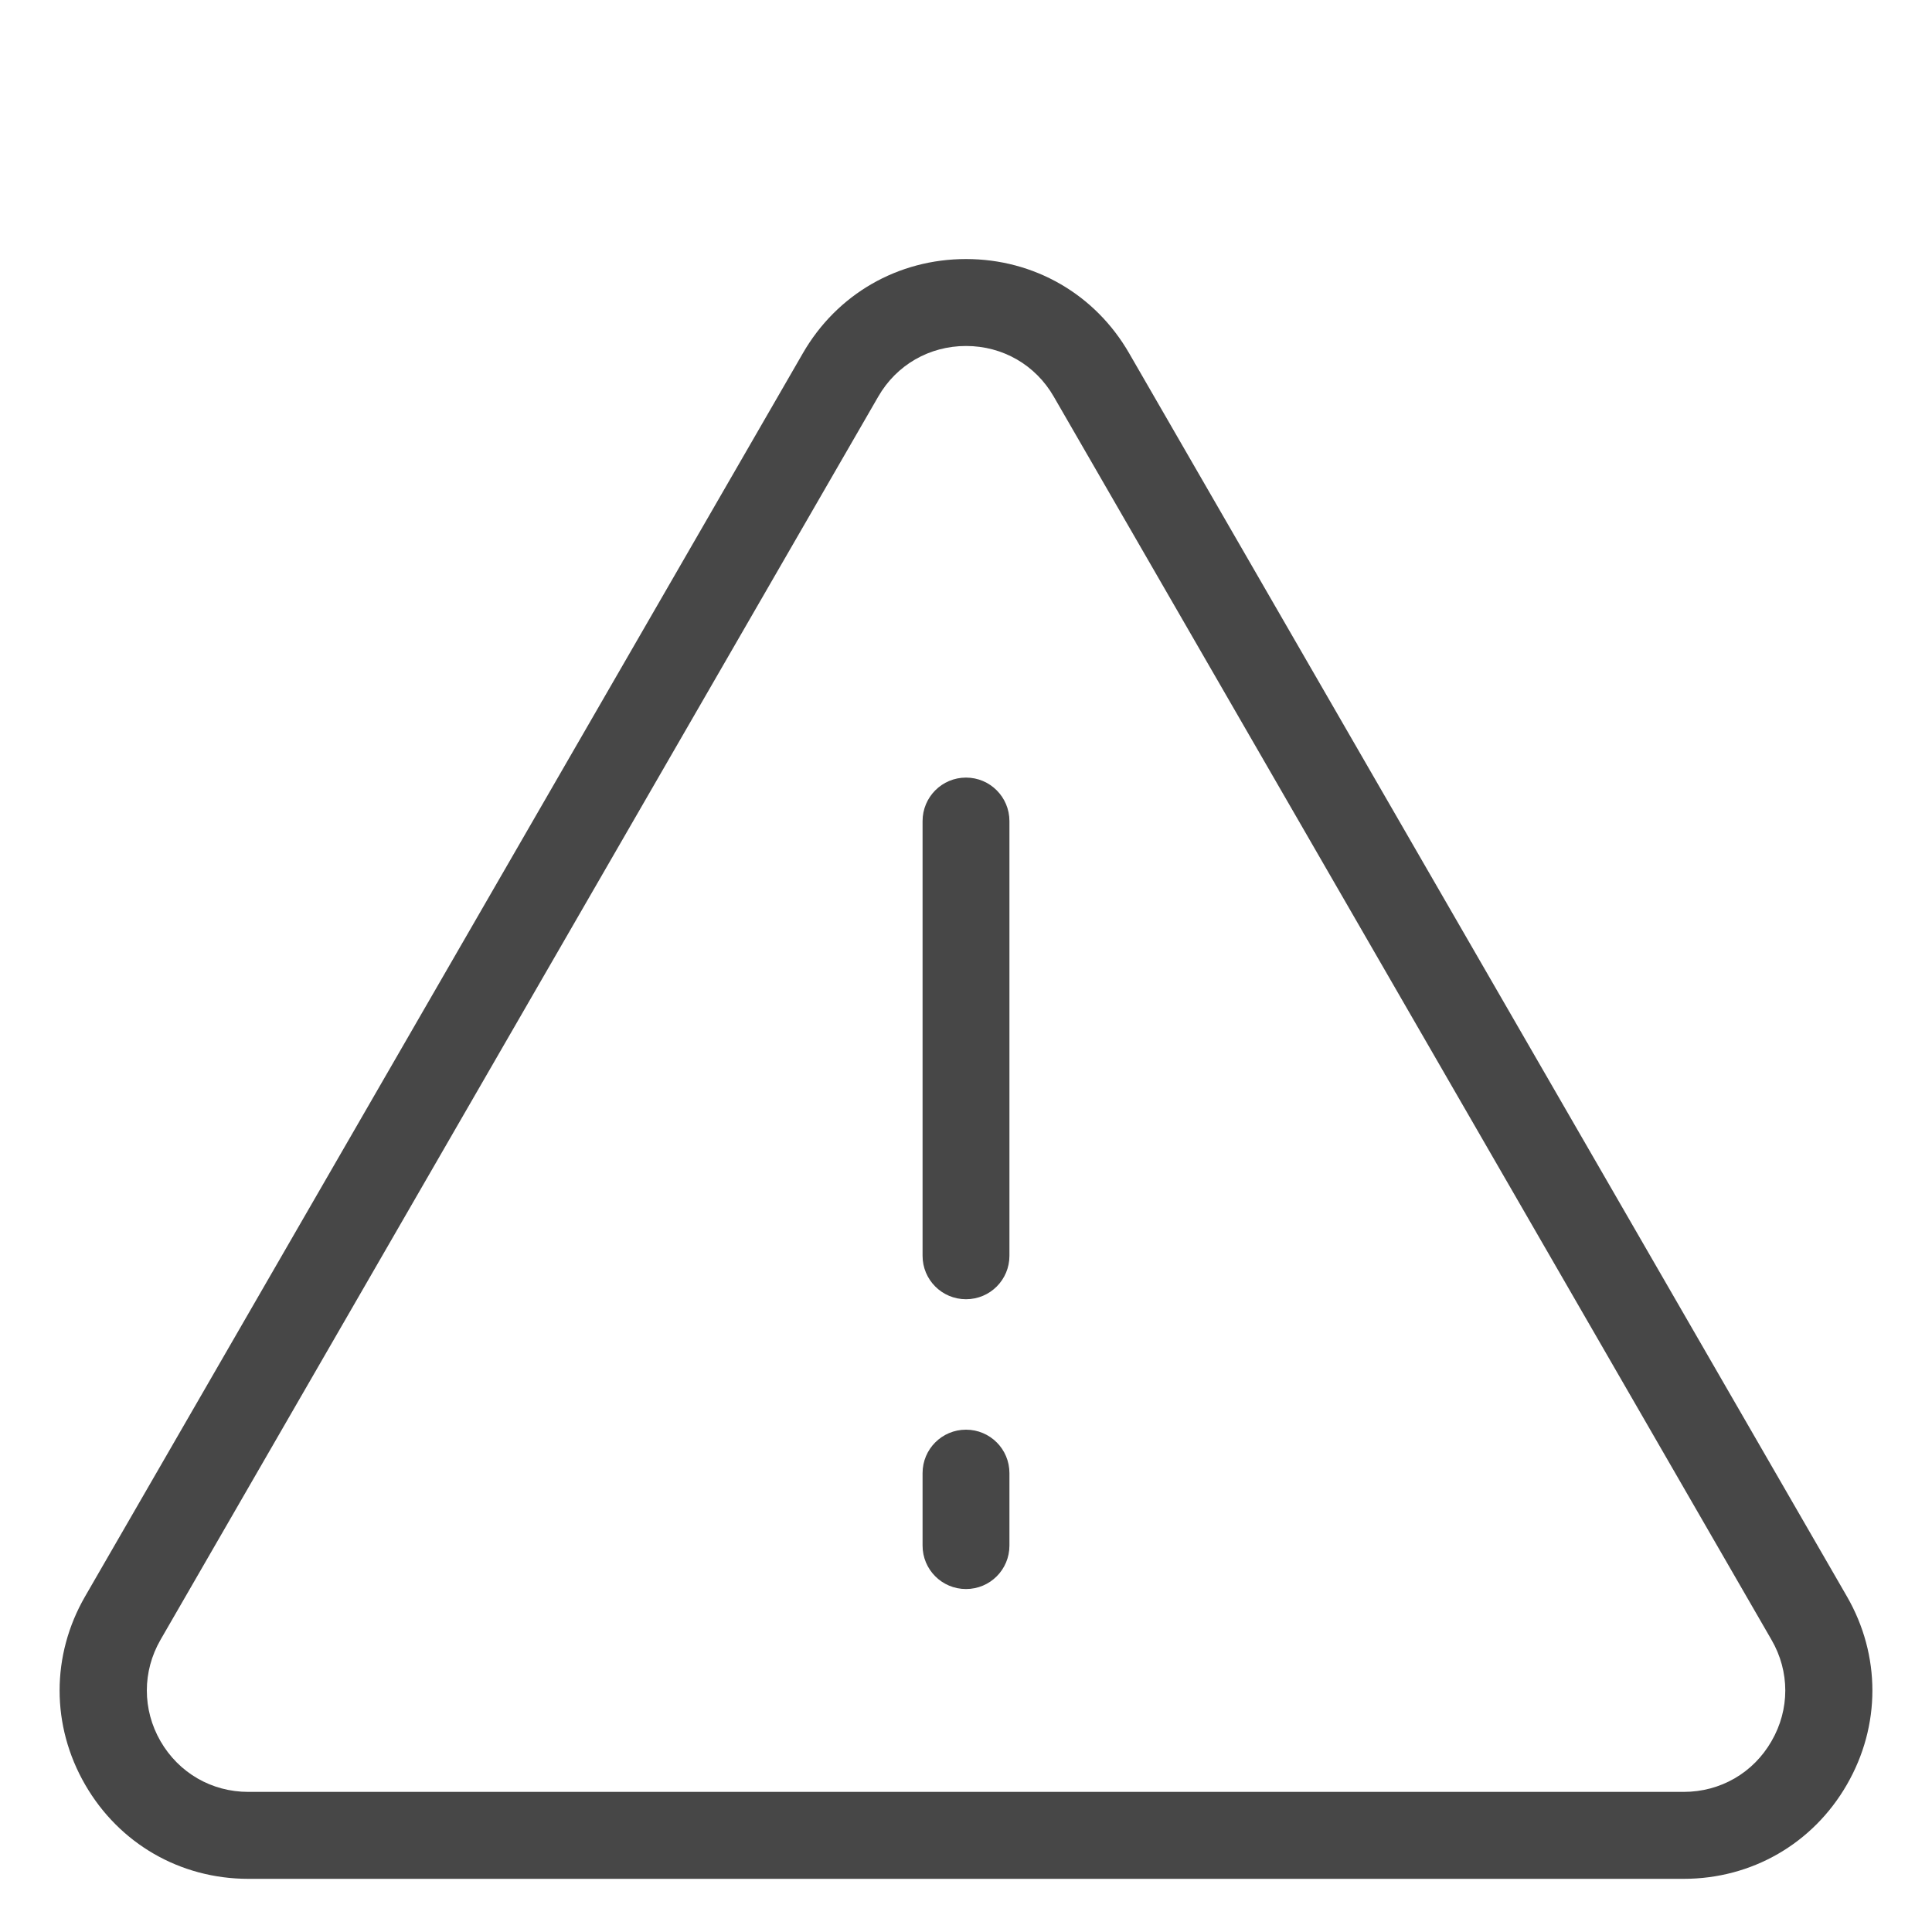 <svg width="25" height="25" viewBox="0 0 25 25" fill="none" xmlns="http://www.w3.org/2000/svg">
<g clip-path="url(#clip0_1991_14529)">
<path d="M21.787 24.312H3.213C2.332 24.312 1.543 23.857 1.102 23.094C0.661 22.331 0.661 21.419 1.102 20.656L10.389 4.571C10.829 3.807 11.619 3.352 12.5 3.352C13.381 3.352 14.171 3.807 14.611 4.571L23.898 20.656C24.339 21.419 24.339 22.331 23.898 23.094C23.458 23.857 22.668 24.312 21.787 24.312ZM12.5 4.477C12.026 4.477 11.6 4.722 11.364 5.133L2.077 21.219C1.841 21.629 1.841 22.121 2.077 22.531C2.315 22.942 2.739 23.187 3.213 23.187H21.787C22.261 23.187 22.687 22.942 22.923 22.531C23.161 22.121 23.161 21.629 22.923 21.219L13.636 5.133C13.4 4.722 12.975 4.477 12.5 4.477Z" fill="#474747"/>
<path d="M12.5 20.562C12.189 20.562 11.938 20.311 11.938 20V19.062C11.938 18.751 12.189 18.5 12.5 18.5C12.811 18.5 13.062 18.751 13.062 19.062V20C13.062 20.311 12.811 20.562 12.5 20.562Z" fill="#474747"/>
<path d="M12.5 16.812C12.189 16.812 11.938 16.561 11.938 16.25V10.625C11.938 10.314 12.189 10.062 12.5 10.062C12.811 10.062 13.062 10.314 13.062 10.625V16.25C13.062 16.561 12.811 16.812 12.5 16.812Z" fill="#474747"/>
</g>
<defs>
<clipPath id="clip0_1991_14529">
<rect width="24" height="24" fill="white" transform="translate(0.5 0.5)"/>
</clipPath>
</defs>
</svg>
